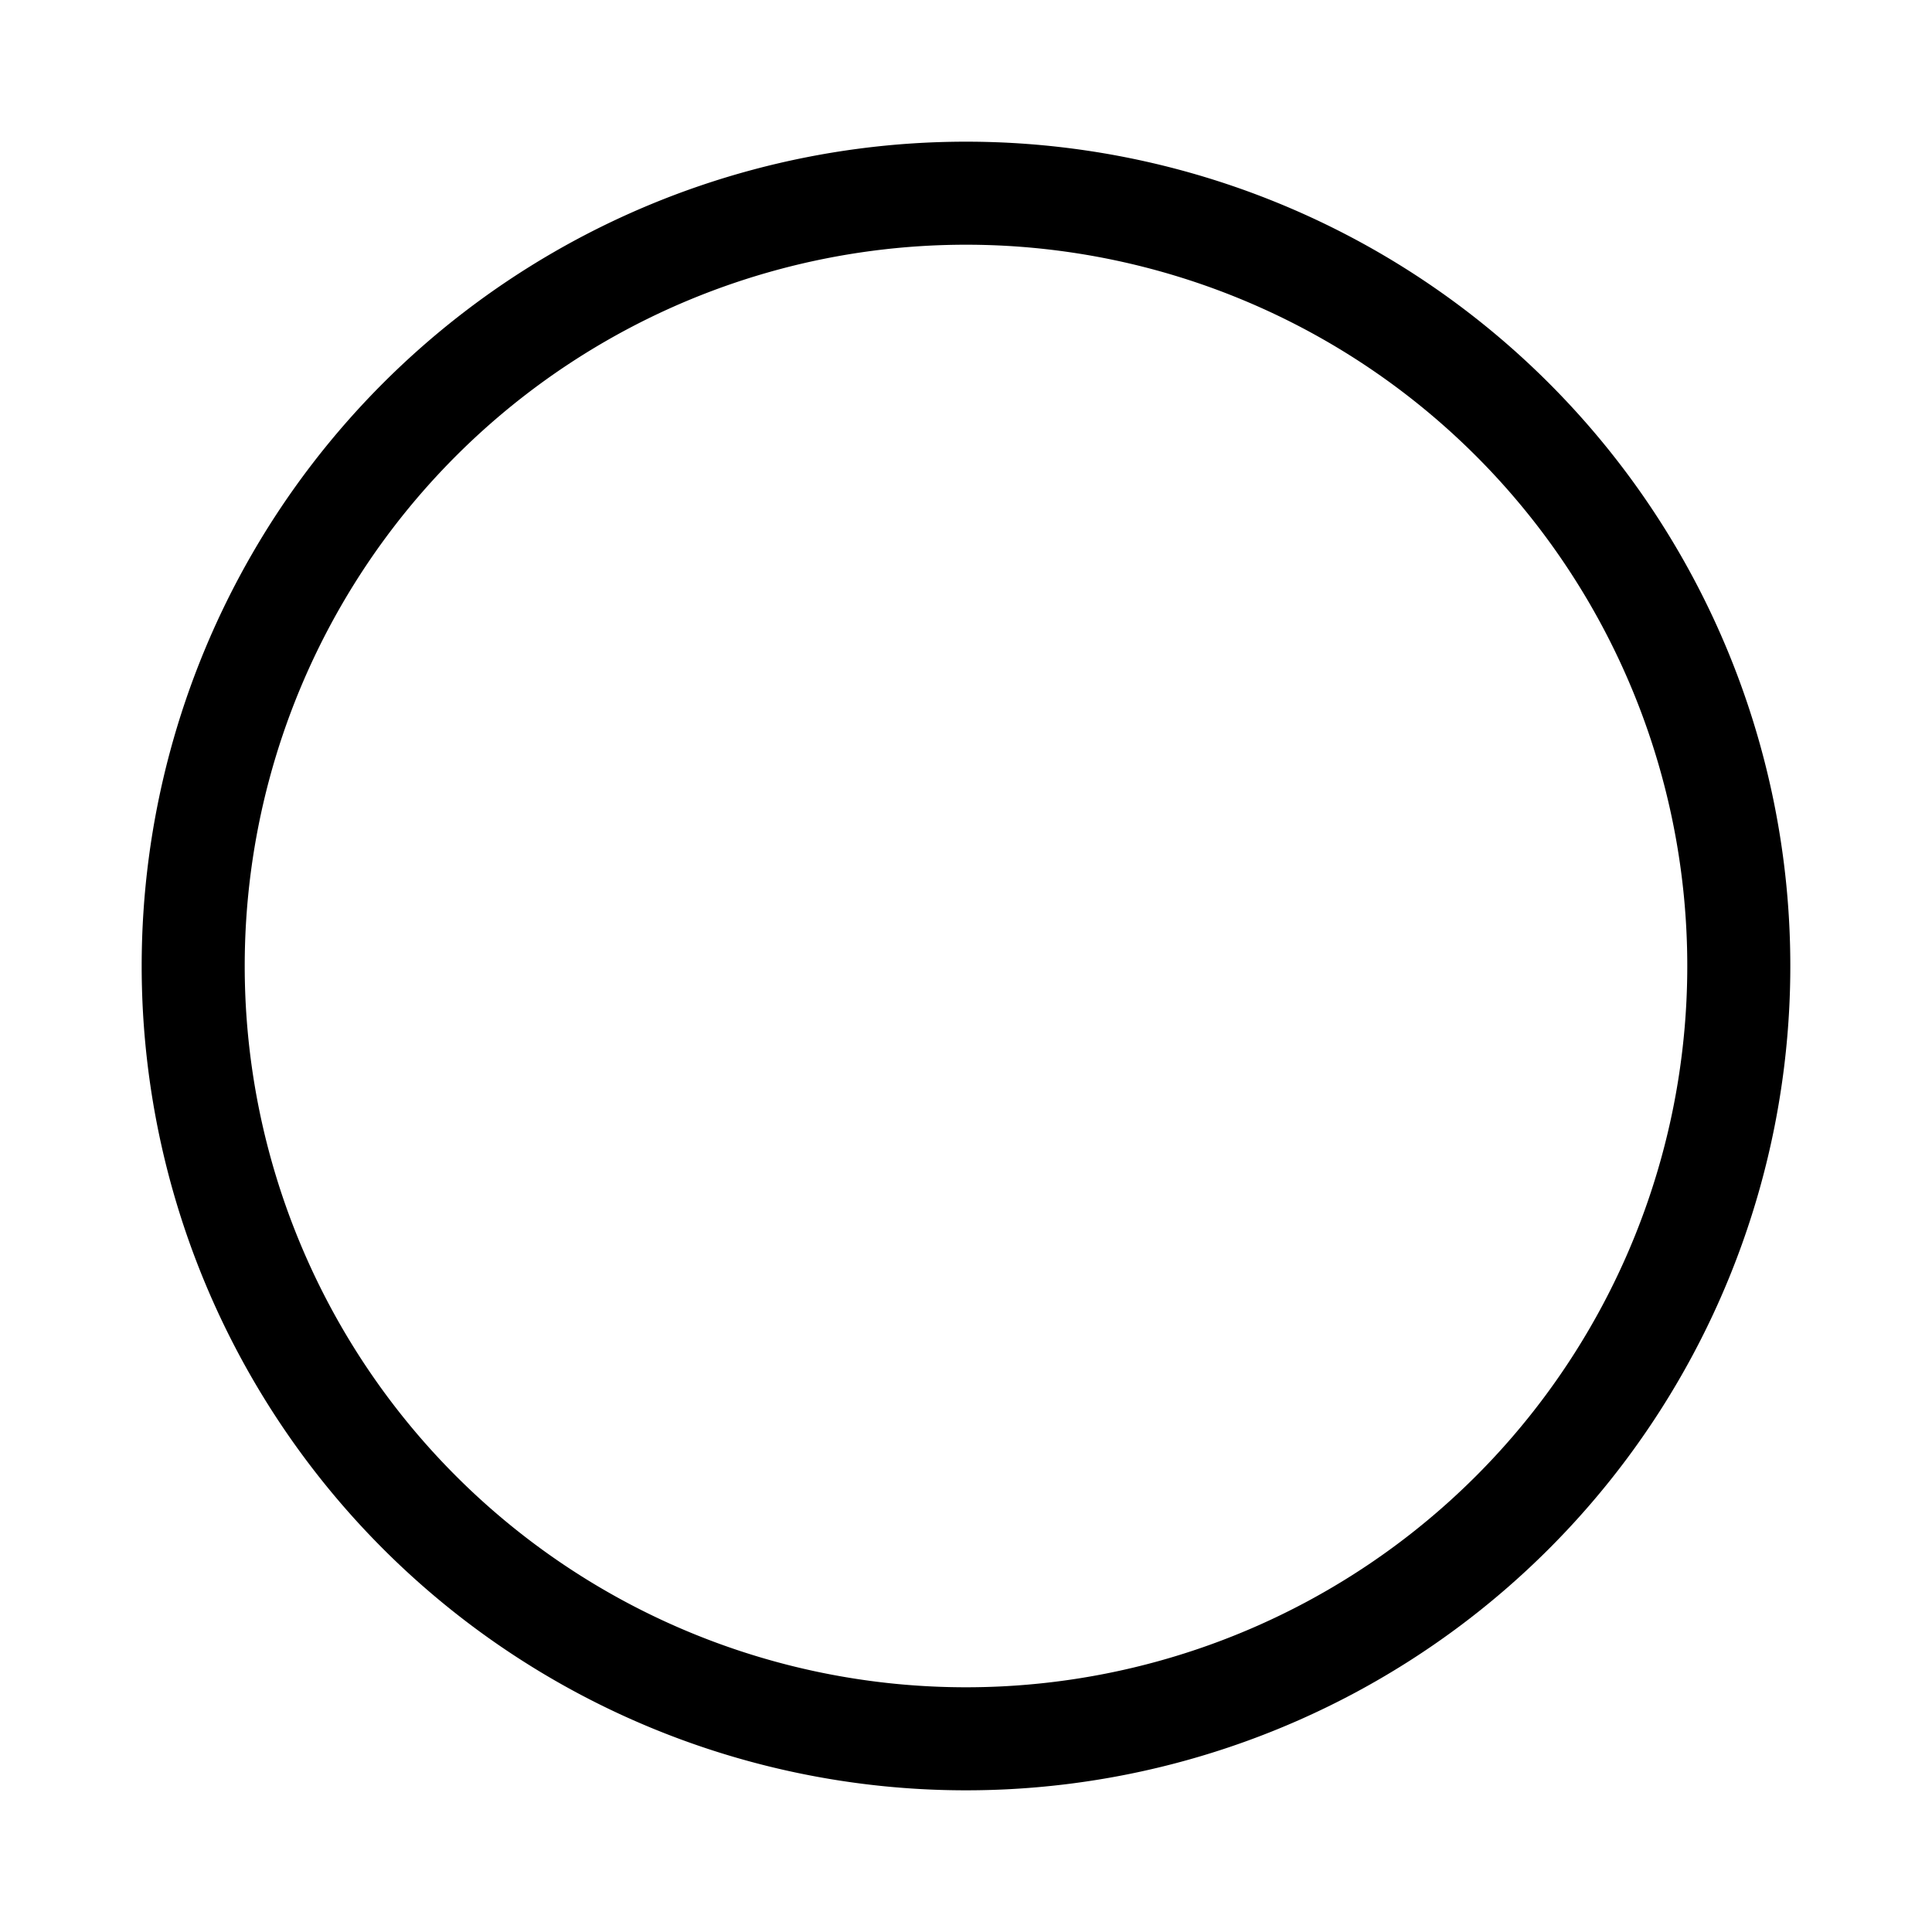 <svg id="Livello_1_copia" data-name="Livello 1 copia" xmlns="http://www.w3.org/2000/svg" viewBox="0 0 150 150"><defs><style>.cls-1{fill:none;stroke:#000;stroke-linecap:round;stroke-miterlimit:10;stroke-width:8px;}</style></defs><title>path1</title><path class="cls-1" d="M75,15A60,60,0,1,1,15,75,60,60,0,0,1,75,15"/></svg>